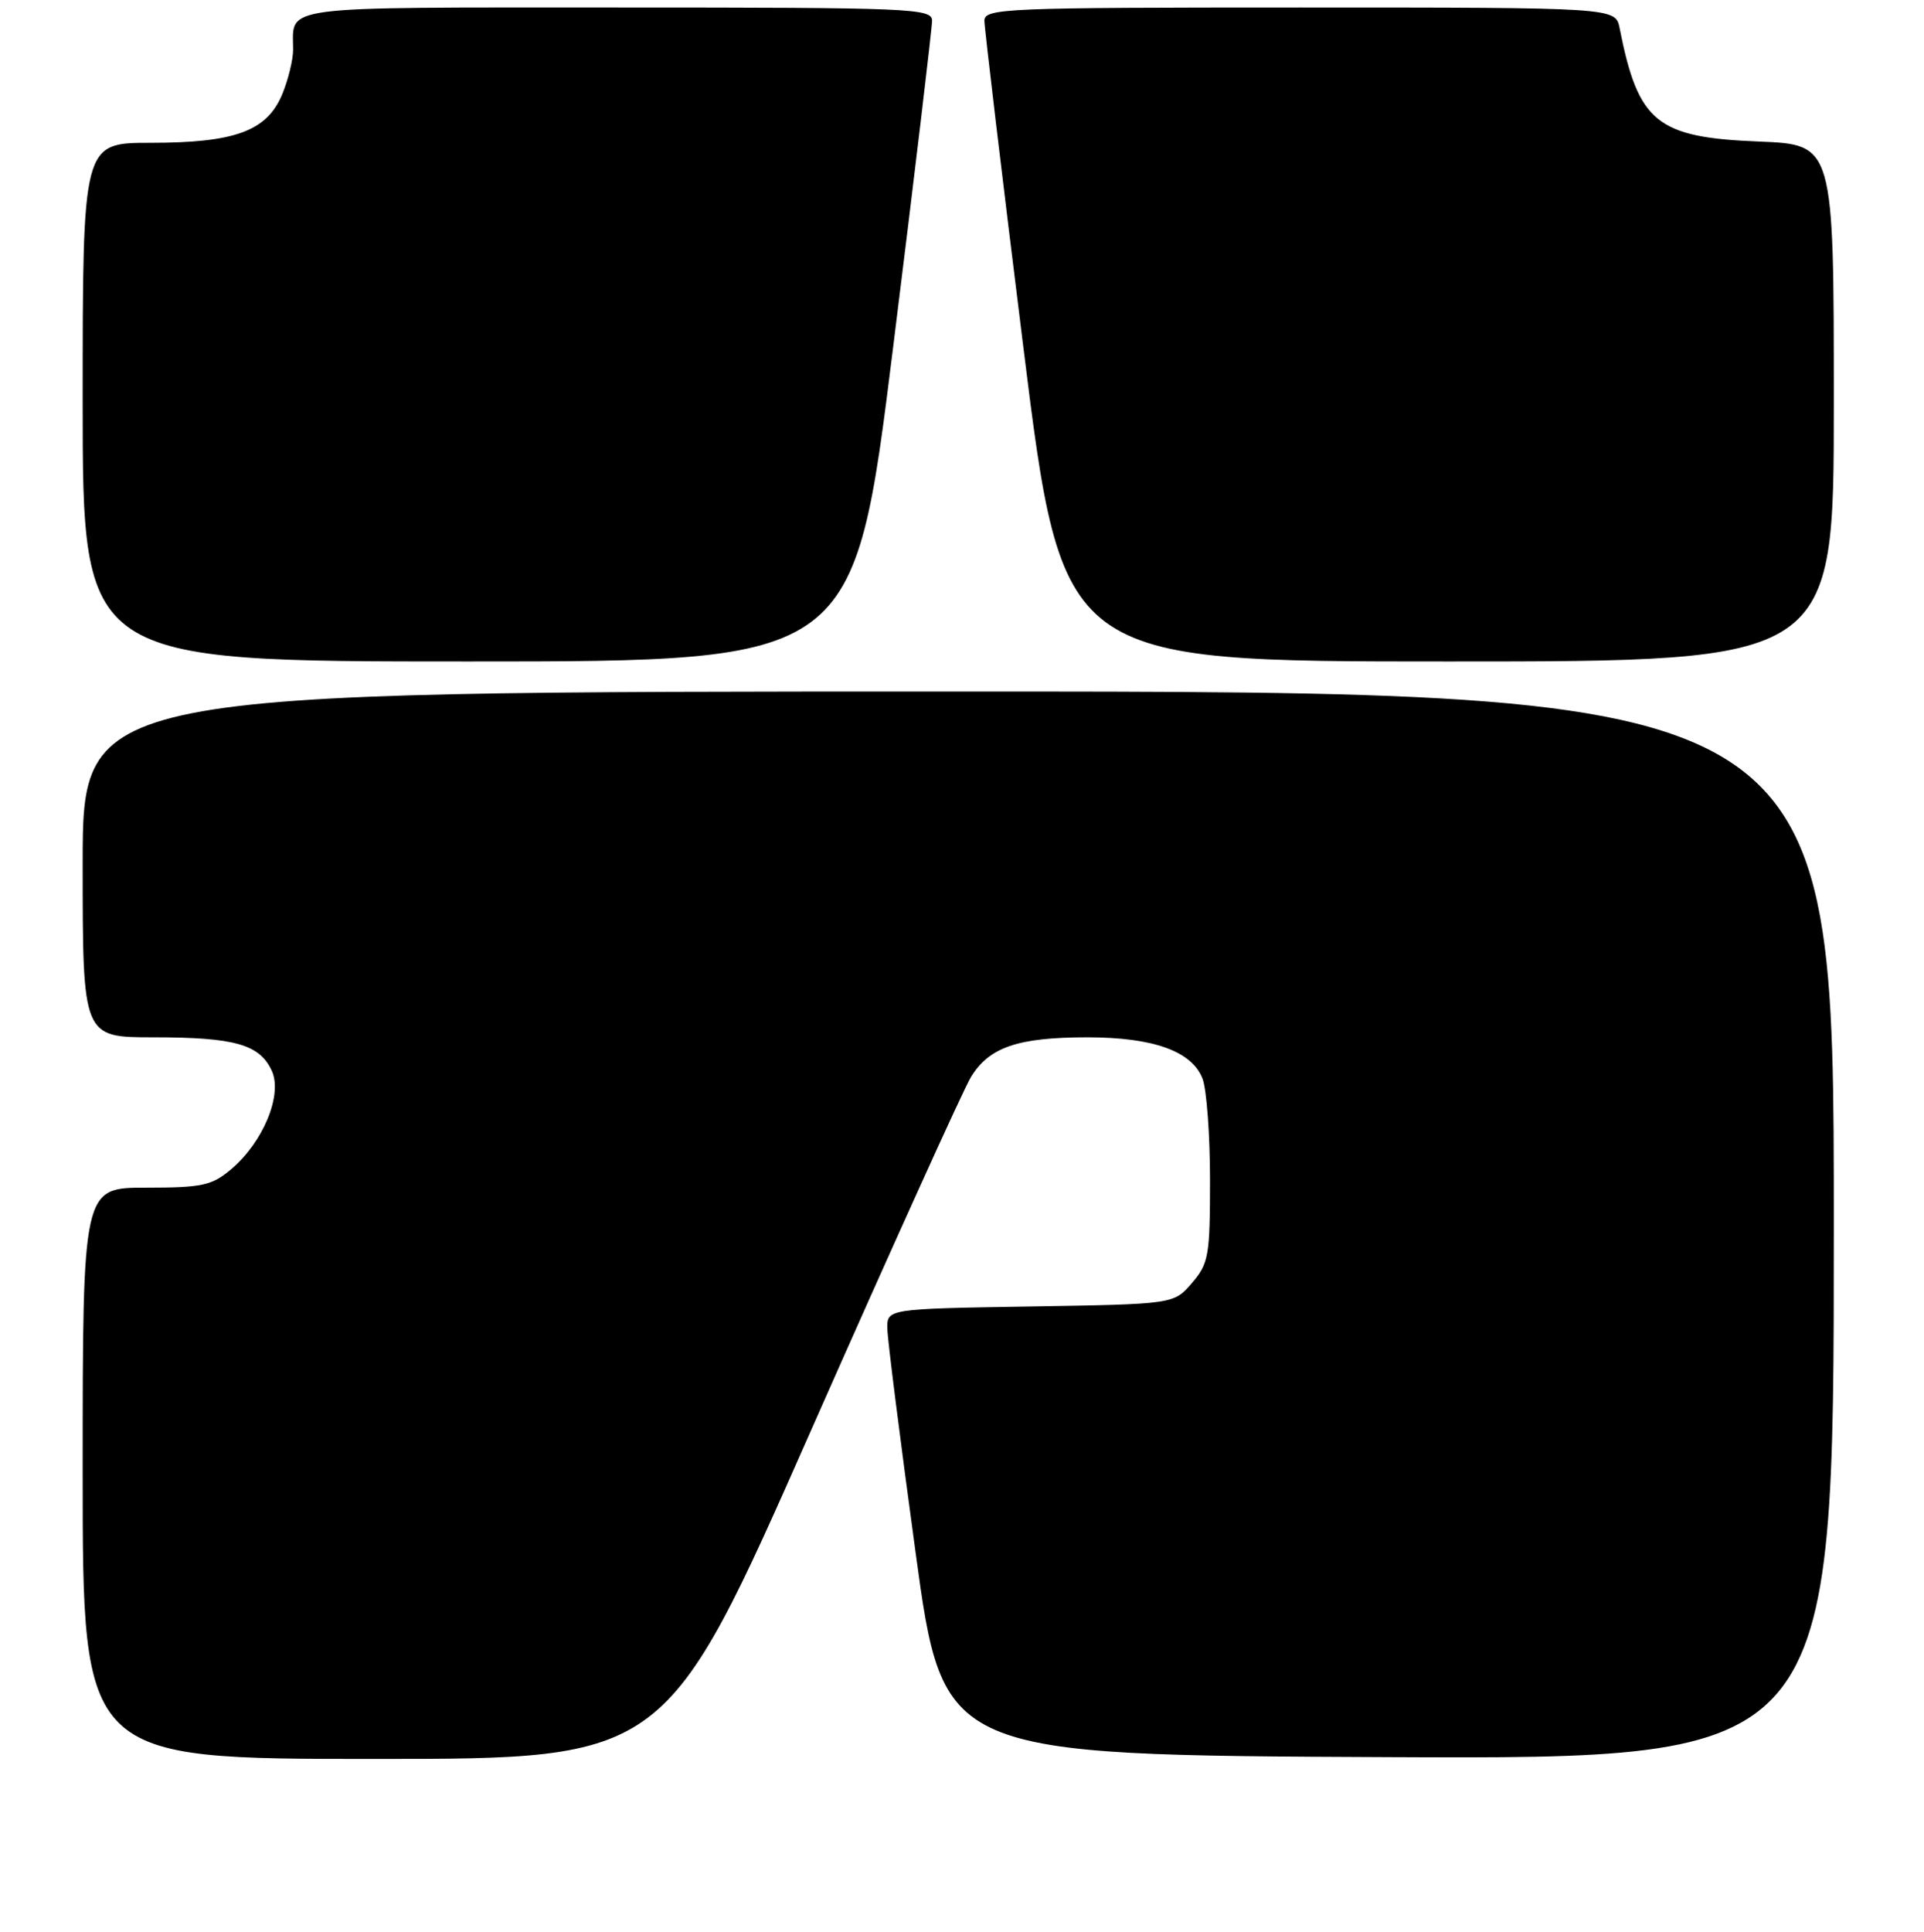 <?xml version="1.0" encoding="UTF-8" standalone="no"?>
<!DOCTYPE svg PUBLIC "-//W3C//DTD SVG 1.1//EN" "http://www.w3.org/Graphics/SVG/1.1/DTD/svg11.dtd" >
<svg xmlns="http://www.w3.org/2000/svg" xmlns:xlink="http://www.w3.org/1999/xlink" version="1.1" viewBox="0 0 256 257">
 <g >
 <path fill="currentColor"
d=" M 107.93 190.25 C 118.56 166.19 128.12 145.08 129.16 143.34 C 131.57 139.32 135.41 138.00 144.68 138.00 C 153.47 138.00 158.61 139.85 160.01 143.52 C 160.55 144.95 161.00 151.03 161.00 157.01 C 161.00 167.06 160.82 168.10 158.59 170.69 C 156.18 173.50 156.18 173.50 137.09 173.81 C 118.00 174.12 118.00 174.12 118.07 176.81 C 118.10 178.29 119.79 191.65 121.82 206.50 C 125.50 233.50 125.50 233.50 184.75 233.76 C 244.00 234.02 244.00 234.02 244.00 163.01 C 244.00 92.00 244.00 92.00 127.50 92.00 C 11.00 92.00 11.00 92.00 11.00 115.00 C 11.00 138.00 11.00 138.00 20.43 138.00 C 31.26 138.00 34.56 138.94 36.17 142.47 C 37.62 145.66 35.01 151.97 30.74 155.56 C 28.18 157.72 26.89 158.00 19.42 158.00 C 11.00 158.00 11.00 158.00 11.00 196.00 C 11.00 234.00 11.00 234.00 49.80 234.00 C 88.61 234.00 88.61 234.00 107.93 190.25 Z  M 118.83 46.25 C 121.69 23.29 124.02 3.71 124.02 2.75 C 124.00 1.11 121.33 1.00 82.11 1.00 C 36.41 1.00 39.00 0.66 39.00 6.61 C 39.00 7.96 38.34 10.64 37.54 12.57 C 35.50 17.44 31.26 19.00 20.03 19.00 C 11.00 19.00 11.00 19.00 11.00 53.50 C 11.00 88.00 11.00 88.00 62.32 88.00 C 113.64 88.00 113.64 88.00 118.83 46.25 Z  M 244.00 53.62 C 244.00 19.23 244.00 19.23 234.03 18.83 C 220.41 18.29 217.98 16.30 215.50 3.75 C 214.96 1.00 214.96 1.00 172.98 1.00 C 133.67 1.00 131.00 1.11 130.98 2.75 C 130.98 3.71 133.31 23.29 136.17 46.25 C 141.36 88.00 141.36 88.00 192.68 88.00 C 244.00 88.00 244.00 88.00 244.00 53.62 Z "/>
</g>
</svg>